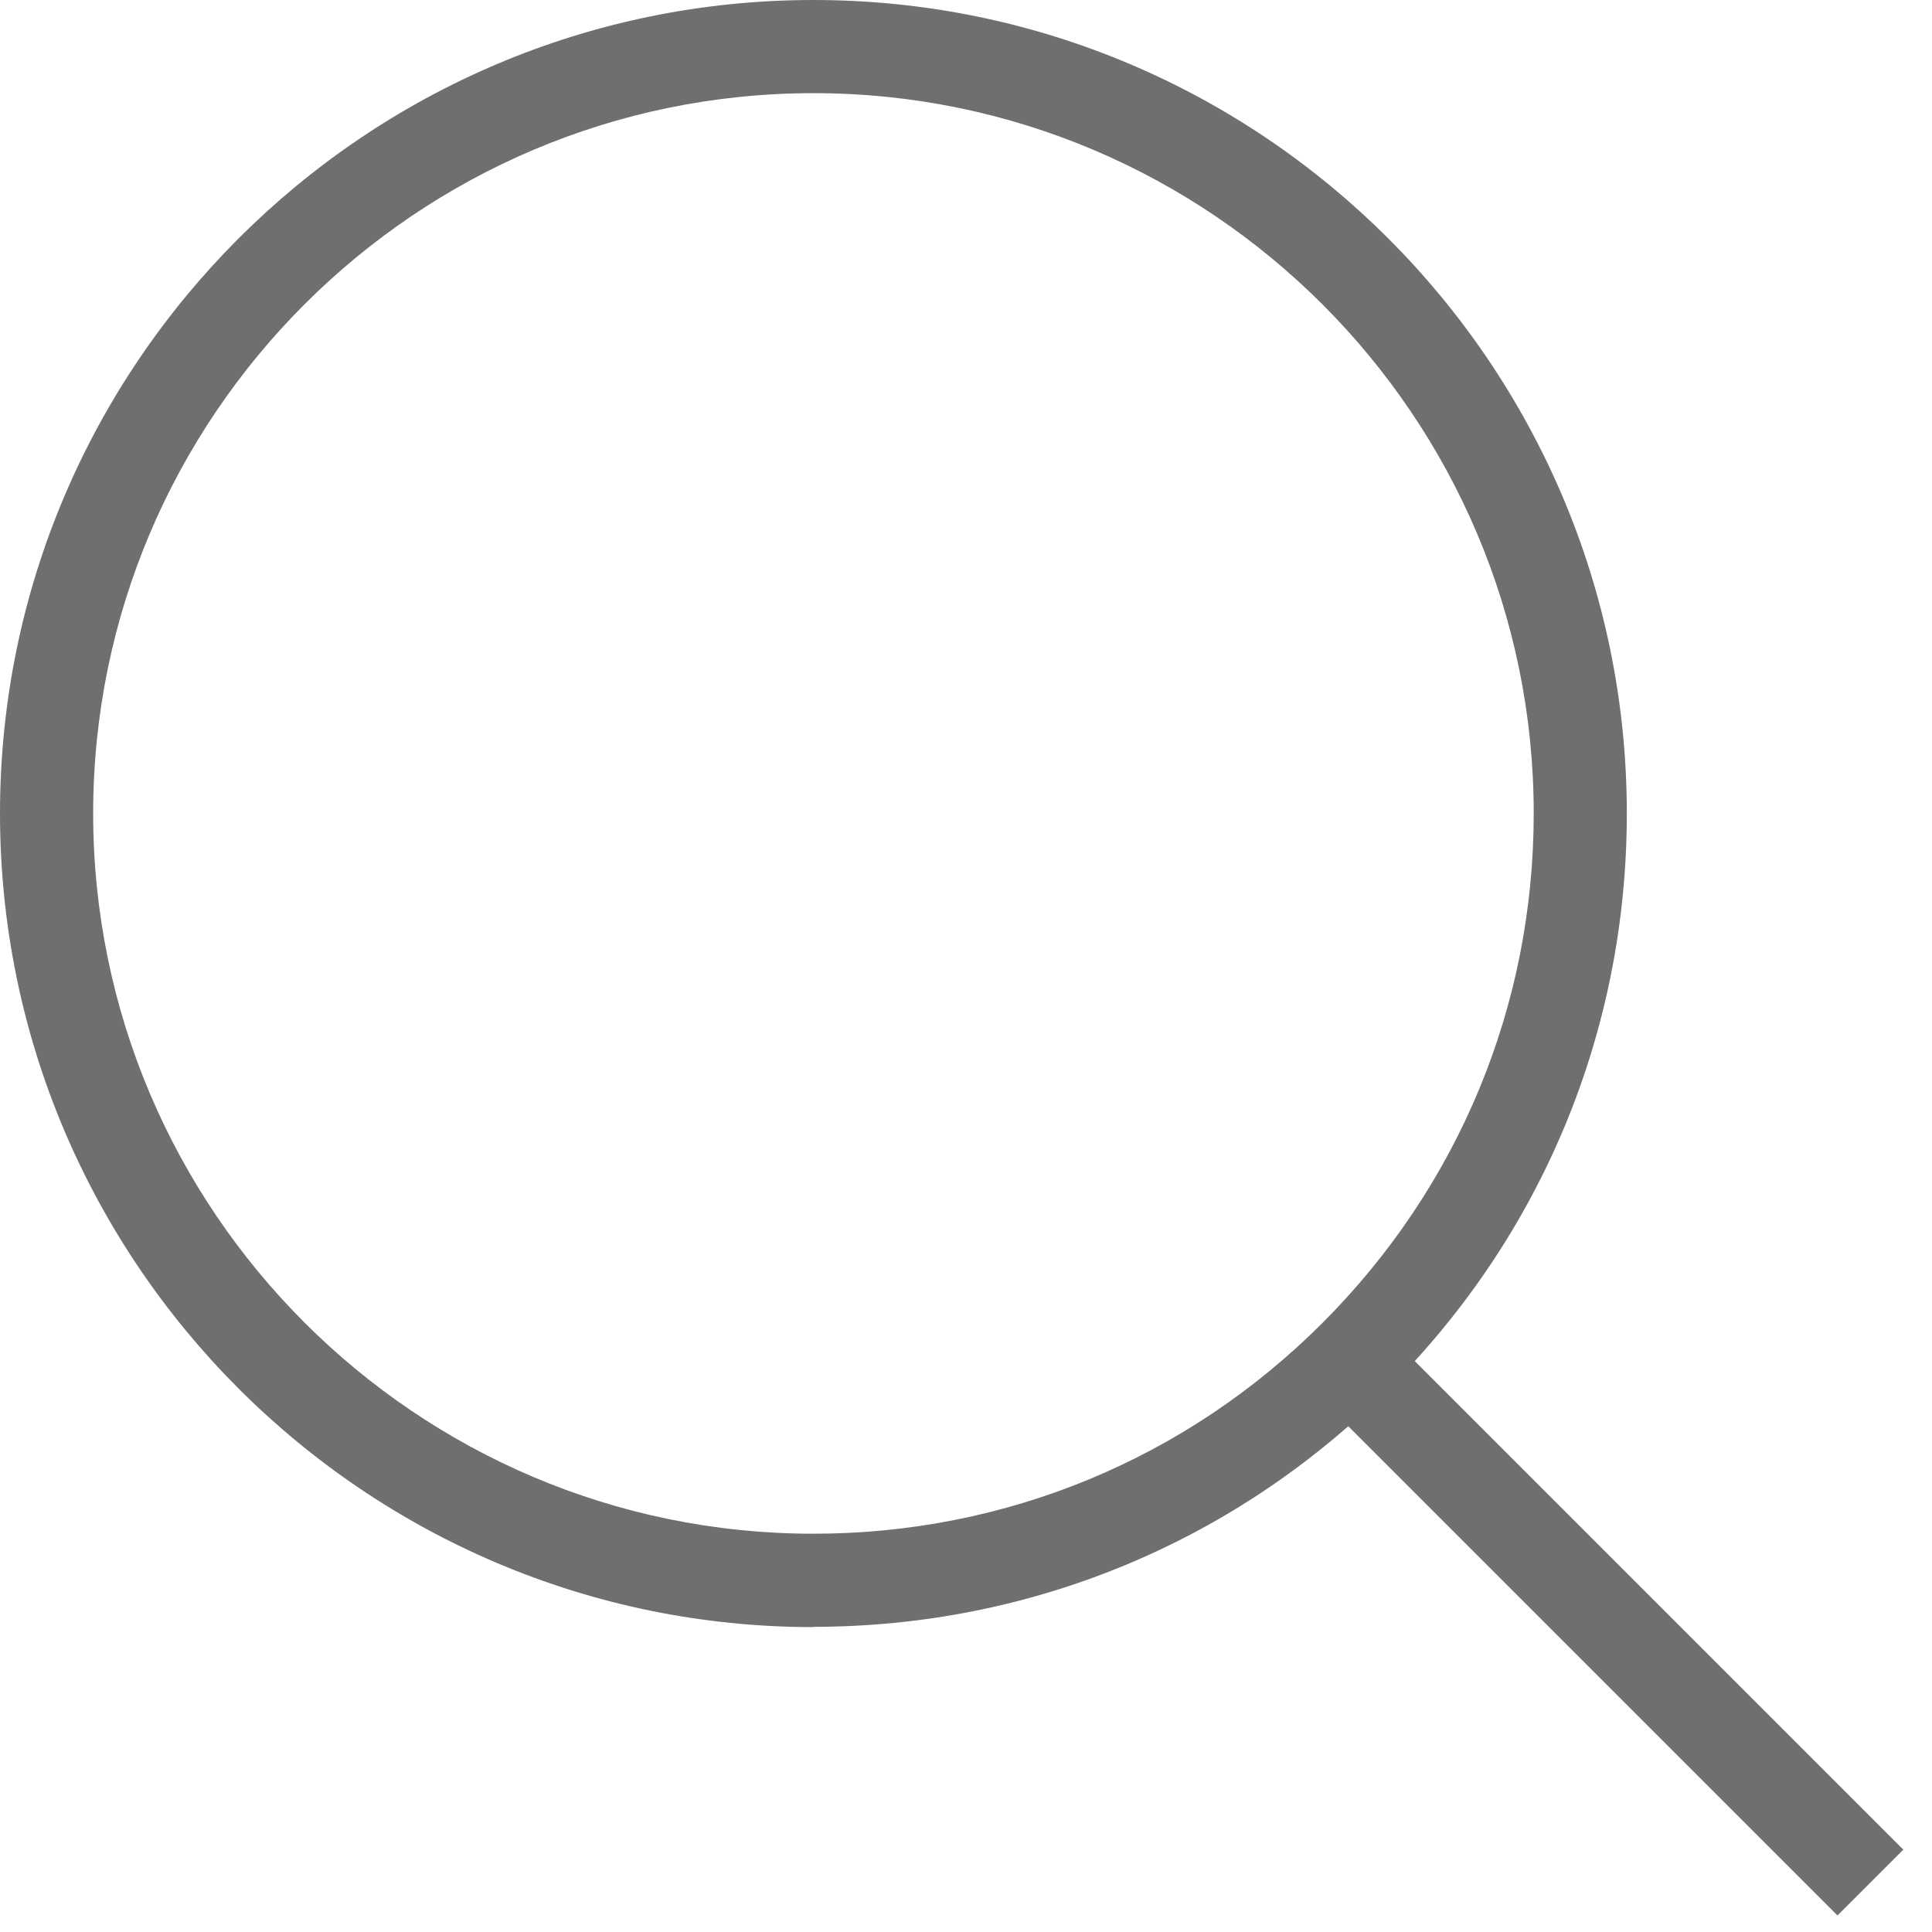 <svg xmlns="http://www.w3.org/2000/svg" fill="none" viewBox="0 0 27 27" height="27" width="27">
<path fill="#706F6F" d="M11.368 22.739C5.099 22.739 0 17.637 0 11.368C0 5.099 5.099 0 11.368 0C17.637 0 22.735 5.099 22.735 11.368C22.735 14.405 21.552 17.259 19.405 19.405C17.259 21.552 14.402 22.735 11.368 22.735V22.739ZM11.368 1.302C5.819 1.302 1.302 5.819 1.302 11.368C1.302 16.917 5.819 21.434 11.368 21.434C14.057 21.434 16.585 20.388 18.485 18.485C20.385 16.581 21.434 14.057 21.434 11.368C21.434 5.819 16.917 1.302 11.368 1.302Z"></path>
<path fill="#706F6F" d="M19.321 18.571L18.401 19.491L25.679 26.769L26.599 25.849L19.321 18.571Z"></path>
</svg>
